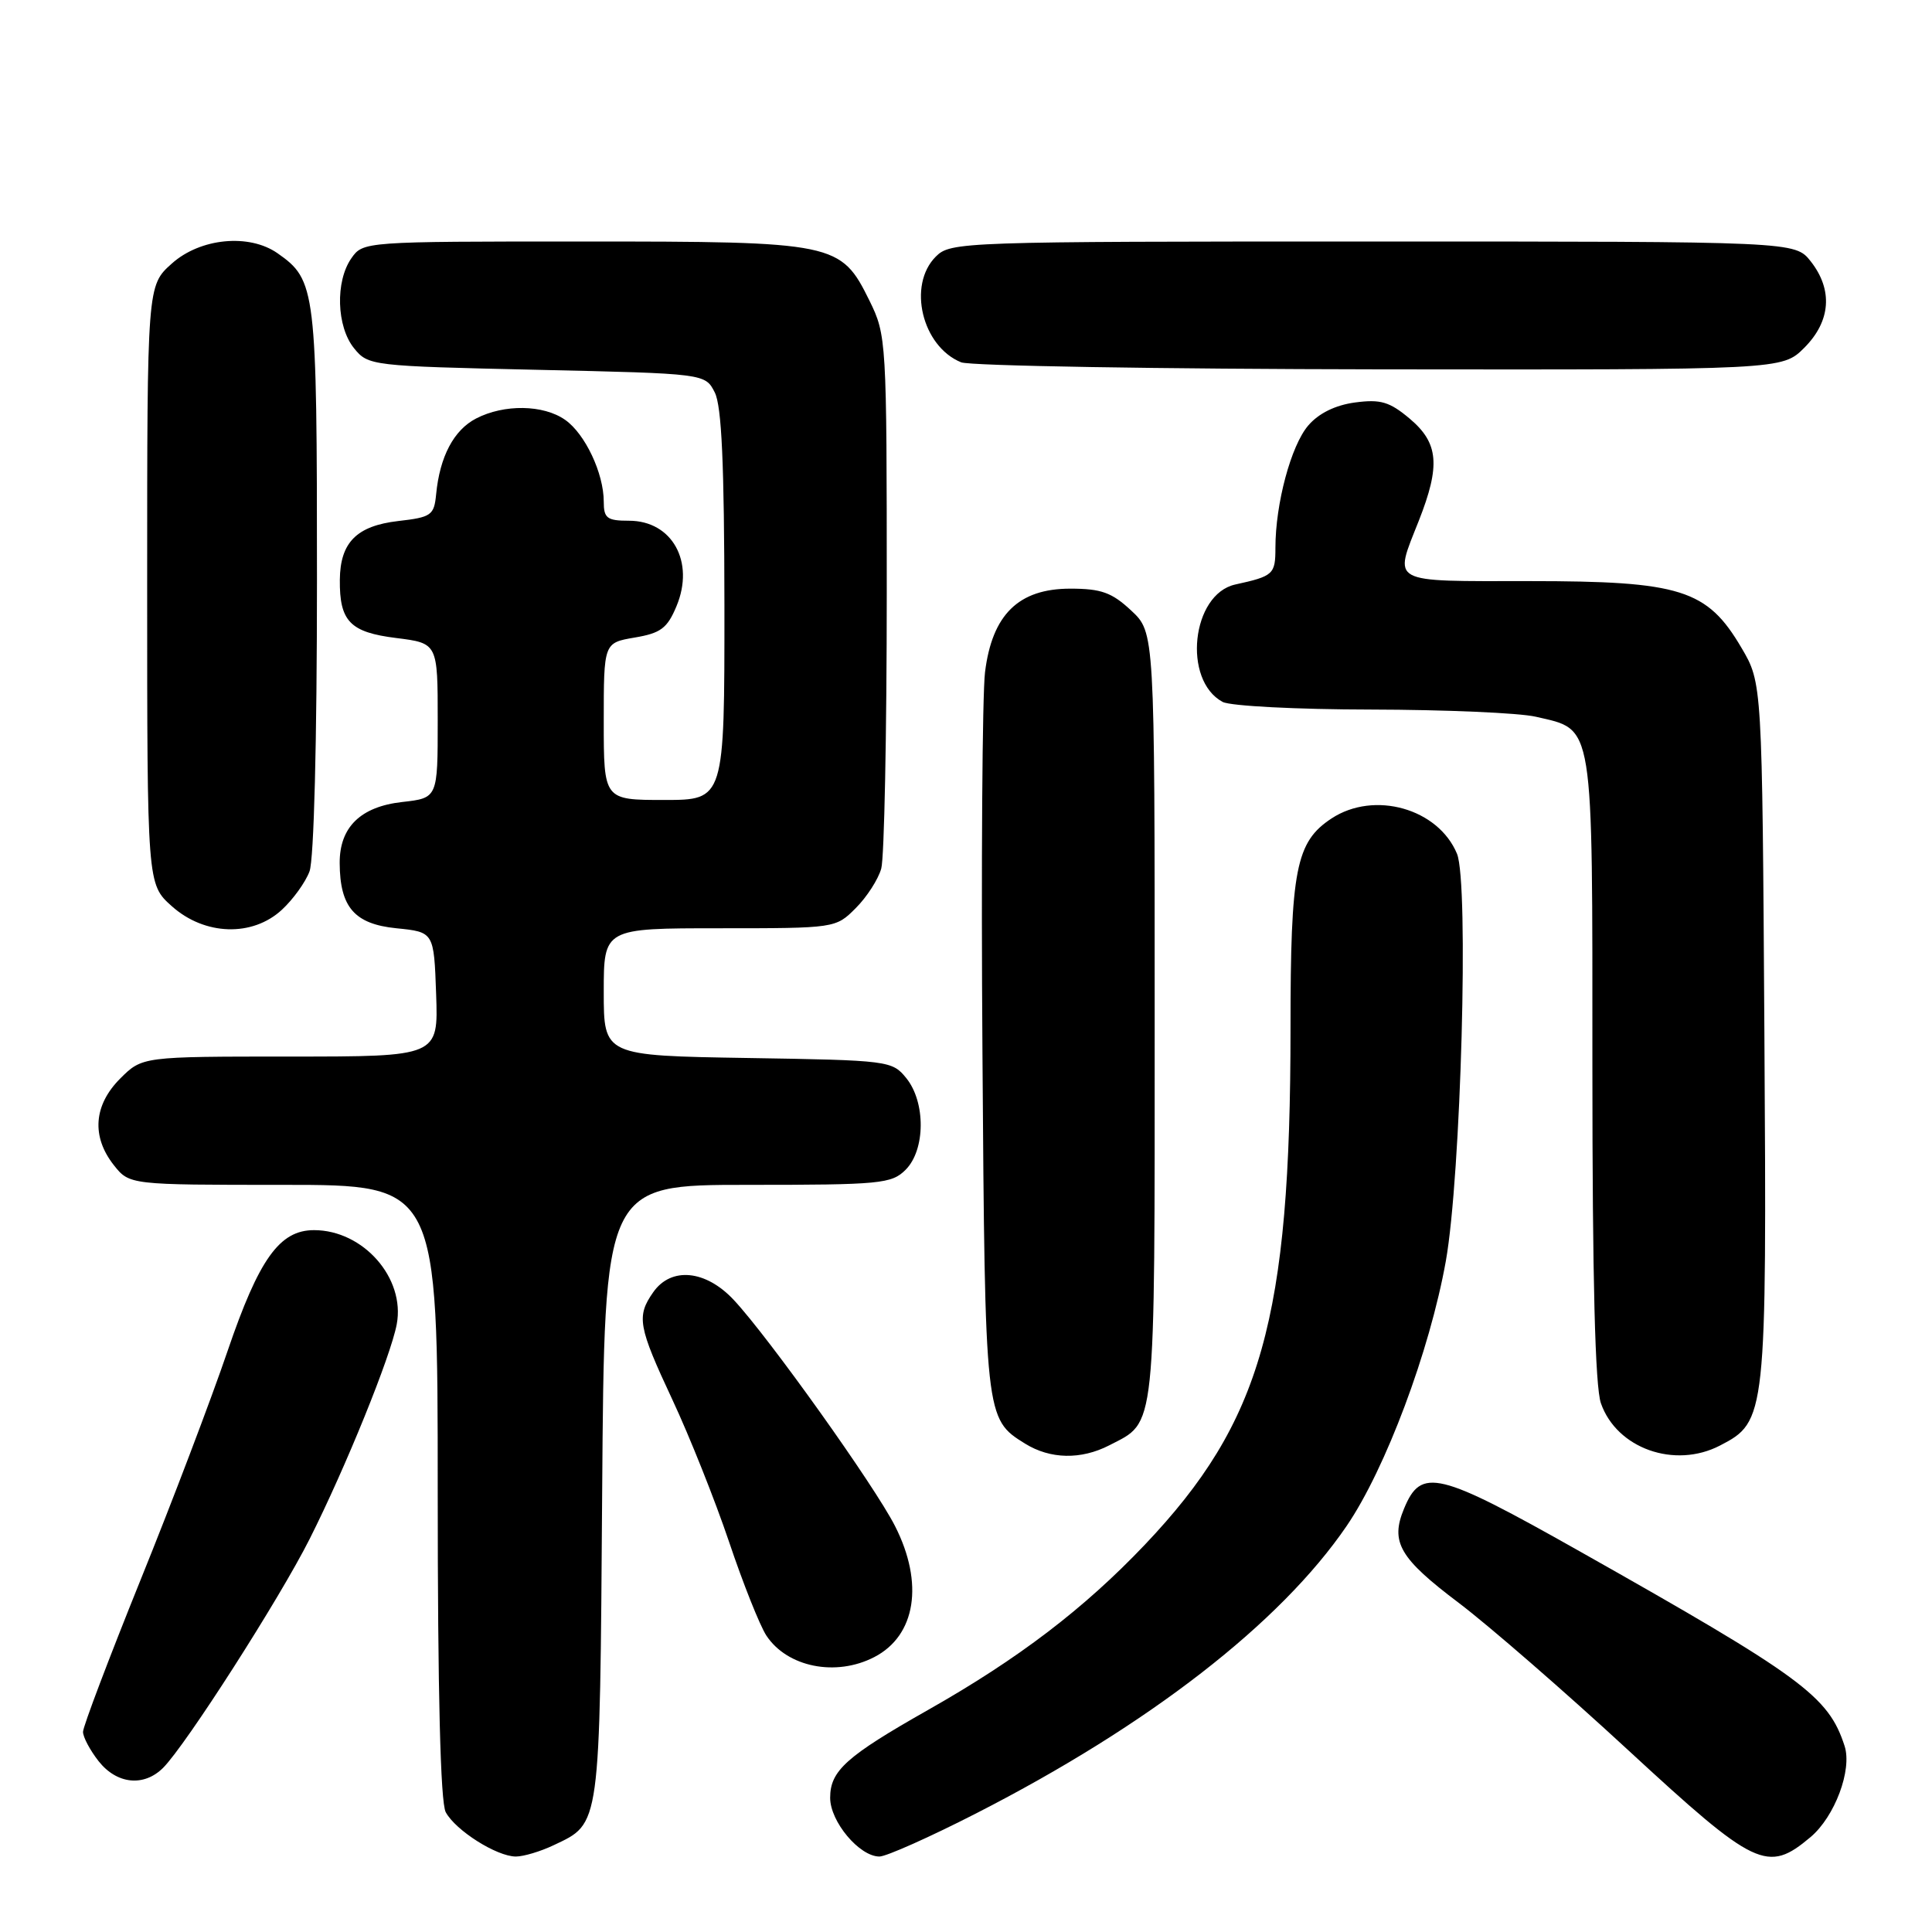 <?xml version="1.0" encoding="UTF-8" standalone="no"?>
<!DOCTYPE svg PUBLIC "-//W3C//DTD SVG 1.1//EN" "http://www.w3.org/Graphics/SVG/1.1/DTD/svg11.dtd" >
<svg xmlns="http://www.w3.org/2000/svg" xmlns:xlink="http://www.w3.org/1999/xlink" version="1.1" viewBox="0 0 256 256">
 <g >
 <path fill="currentColor"
d=" M 73.36 244.50 C 79.60 241.54 79.47 242.46 79.79 197.75 C 80.08 157.00 80.08 157.00 99.04 157.00 C 116.67 157.00 118.14 156.86 120.00 155.00 C 122.63 152.37 122.67 146.05 120.09 142.86 C 118.22 140.55 117.77 140.49 99.09 140.19 C 80.00 139.88 80.00 139.88 80.00 131.44 C 80.00 123.00 80.00 123.00 95.36 123.00 C 110.66 123.00 110.74 122.99 113.38 120.34 C 114.85 118.88 116.37 116.52 116.77 115.09 C 117.17 113.67 117.50 97.20 117.50 78.50 C 117.50 45.07 117.46 44.42 115.21 39.84 C 111.41 32.14 110.74 32.00 77.16 32.00 C 48.28 32.00 48.10 32.01 46.56 34.22 C 44.41 37.29 44.59 43.27 46.91 46.14 C 48.79 48.46 49.17 48.51 71.13 49.00 C 93.44 49.50 93.44 49.50 94.71 52.00 C 95.63 53.82 95.97 61.52 95.99 80.25 C 96.00 106.00 96.00 106.00 88.00 106.00 C 80.00 106.00 80.00 106.00 80.00 95.59 C 80.00 85.18 80.00 85.18 84.09 84.48 C 87.55 83.90 88.42 83.25 89.64 80.32 C 92.09 74.45 89.06 69.00 83.35 69.00 C 80.43 69.00 80.00 68.67 80.00 66.47 C 80.00 62.72 77.53 57.48 74.88 55.63 C 72.00 53.61 66.81 53.53 63.09 55.45 C 60.13 56.98 58.27 60.50 57.79 65.50 C 57.52 68.28 57.15 68.54 52.76 69.04 C 47.26 69.68 45.08 71.87 45.03 76.82 C 44.98 82.33 46.38 83.78 52.50 84.54 C 58.00 85.23 58.00 85.23 58.00 95.49 C 58.00 105.74 58.00 105.74 53.29 106.27 C 47.77 106.89 44.99 109.61 45.01 114.36 C 45.04 120.22 46.98 122.44 52.52 123.00 C 57.50 123.50 57.50 123.50 57.79 131.75 C 58.08 140.00 58.08 140.00 38.46 140.00 C 18.85 140.00 18.85 140.00 15.92 142.92 C 12.41 146.44 12.10 150.59 15.07 154.37 C 17.15 157.00 17.15 157.00 37.57 157.00 C 58.00 157.00 58.00 157.00 58.00 197.57 C 58.00 224.32 58.36 238.81 59.06 240.12 C 60.36 242.54 65.81 245.99 68.35 246.00 C 69.37 246.00 71.62 245.33 73.36 244.50 Z  M 129.33 240.29 C 152.22 228.59 169.63 215.09 178.43 202.21 C 183.59 194.65 189.45 179.00 191.58 167.10 C 193.59 155.84 194.65 116.99 193.06 113.13 C 190.57 107.13 182.10 104.74 176.45 108.44 C 171.71 111.55 171.00 115.16 171.00 136.24 C 171.00 174.81 167.17 188.39 151.69 204.69 C 143.63 213.17 134.95 219.79 123.00 226.56 C 112.13 232.72 110.00 234.63 110.00 238.22 C 110.00 241.38 113.88 246.00 116.53 246.00 C 117.43 246.00 123.19 243.43 129.33 240.29 Z  M 239.90 243.43 C 243.12 240.72 245.44 234.52 244.42 231.36 C 242.28 224.74 238.85 222.22 209.25 205.52 C 190.49 194.94 188.31 194.41 186.04 199.91 C 184.20 204.34 185.44 206.47 193.32 212.41 C 197.27 215.40 207.37 224.17 215.76 231.92 C 232.62 247.48 234.19 248.23 239.90 243.43 Z  M 21.61 234.25 C 24.62 231.24 37.04 211.85 41.03 203.92 C 45.80 194.45 51.77 179.73 52.57 175.47 C 53.72 169.35 48.13 163.00 41.61 163.00 C 37.04 163.00 34.32 166.81 30.16 179.00 C 28.01 185.32 22.82 198.99 18.62 209.36 C 14.43 219.74 11.00 228.79 11.00 229.48 C 11.00 230.17 11.93 231.92 13.07 233.37 C 15.48 236.42 19.06 236.79 21.61 234.25 Z  M 115.85 219.57 C 121.35 216.73 122.45 209.79 118.60 202.22 C 115.90 196.89 101.85 177.19 97.23 172.25 C 93.51 168.27 88.94 167.83 86.56 171.22 C 84.31 174.43 84.55 175.75 89.11 185.50 C 91.37 190.33 94.74 198.78 96.60 204.29 C 98.45 209.80 100.68 215.39 101.54 216.71 C 104.30 220.91 110.76 222.21 115.85 219.57 Z  M 146.99 191.51 C 153.23 188.28 153.00 190.47 153.00 134.68 C 153.00 83.80 153.00 83.80 149.89 80.90 C 147.33 78.51 145.92 78.00 141.82 78.00 C 134.96 78.00 131.46 81.44 130.52 89.08 C 130.16 92.06 130.00 114.75 130.18 139.50 C 130.52 187.92 130.53 188.00 135.83 191.29 C 139.17 193.36 143.24 193.44 146.99 191.51 Z  M 227.91 191.54 C 234.04 188.37 234.11 187.80 233.79 136.77 C 233.50 90.50 233.50 90.50 230.76 85.85 C 226.21 78.10 222.71 77.00 202.68 77.00 C 183.86 77.00 184.67 77.44 188.00 69.00 C 190.89 61.67 190.62 58.70 186.80 55.48 C 184.12 53.23 182.94 52.88 179.55 53.33 C 176.94 53.68 174.74 54.76 173.35 56.38 C 171.07 59.03 169.00 66.74 169.00 72.58 C 169.00 76.10 168.74 76.34 163.68 77.45 C 157.89 78.73 156.66 90.14 162.01 93.01 C 163.04 93.55 171.86 94.01 181.68 94.02 C 191.48 94.04 201.30 94.46 203.50 94.97 C 211.28 96.78 211.00 95.07 211.00 141.46 C 211.00 169.55 211.36 183.74 212.13 185.94 C 214.22 191.93 221.90 194.66 227.91 191.54 Z  M 37.36 120.54 C 38.83 119.18 40.47 116.91 41.01 115.47 C 41.60 113.93 42.00 98.21 42.00 76.89 C 42.00 38.26 41.86 37.12 36.78 33.56 C 33.01 30.92 26.54 31.54 22.77 34.92 C 19.50 37.84 19.50 37.84 19.50 77.50 C 19.50 117.16 19.50 117.16 22.77 120.08 C 27.12 123.97 33.45 124.17 37.36 120.54 Z  M 239.08 46.08 C 242.59 42.56 242.90 38.41 239.93 34.63 C 237.85 32.00 237.85 32.00 181.93 32.00 C 127.33 32.00 125.95 32.05 124.00 34.00 C 120.22 37.78 122.17 45.91 127.36 48.01 C 128.54 48.48 153.50 48.90 182.83 48.94 C 236.15 49.00 236.15 49.00 239.08 46.08 Z "/>
</g>
</svg>